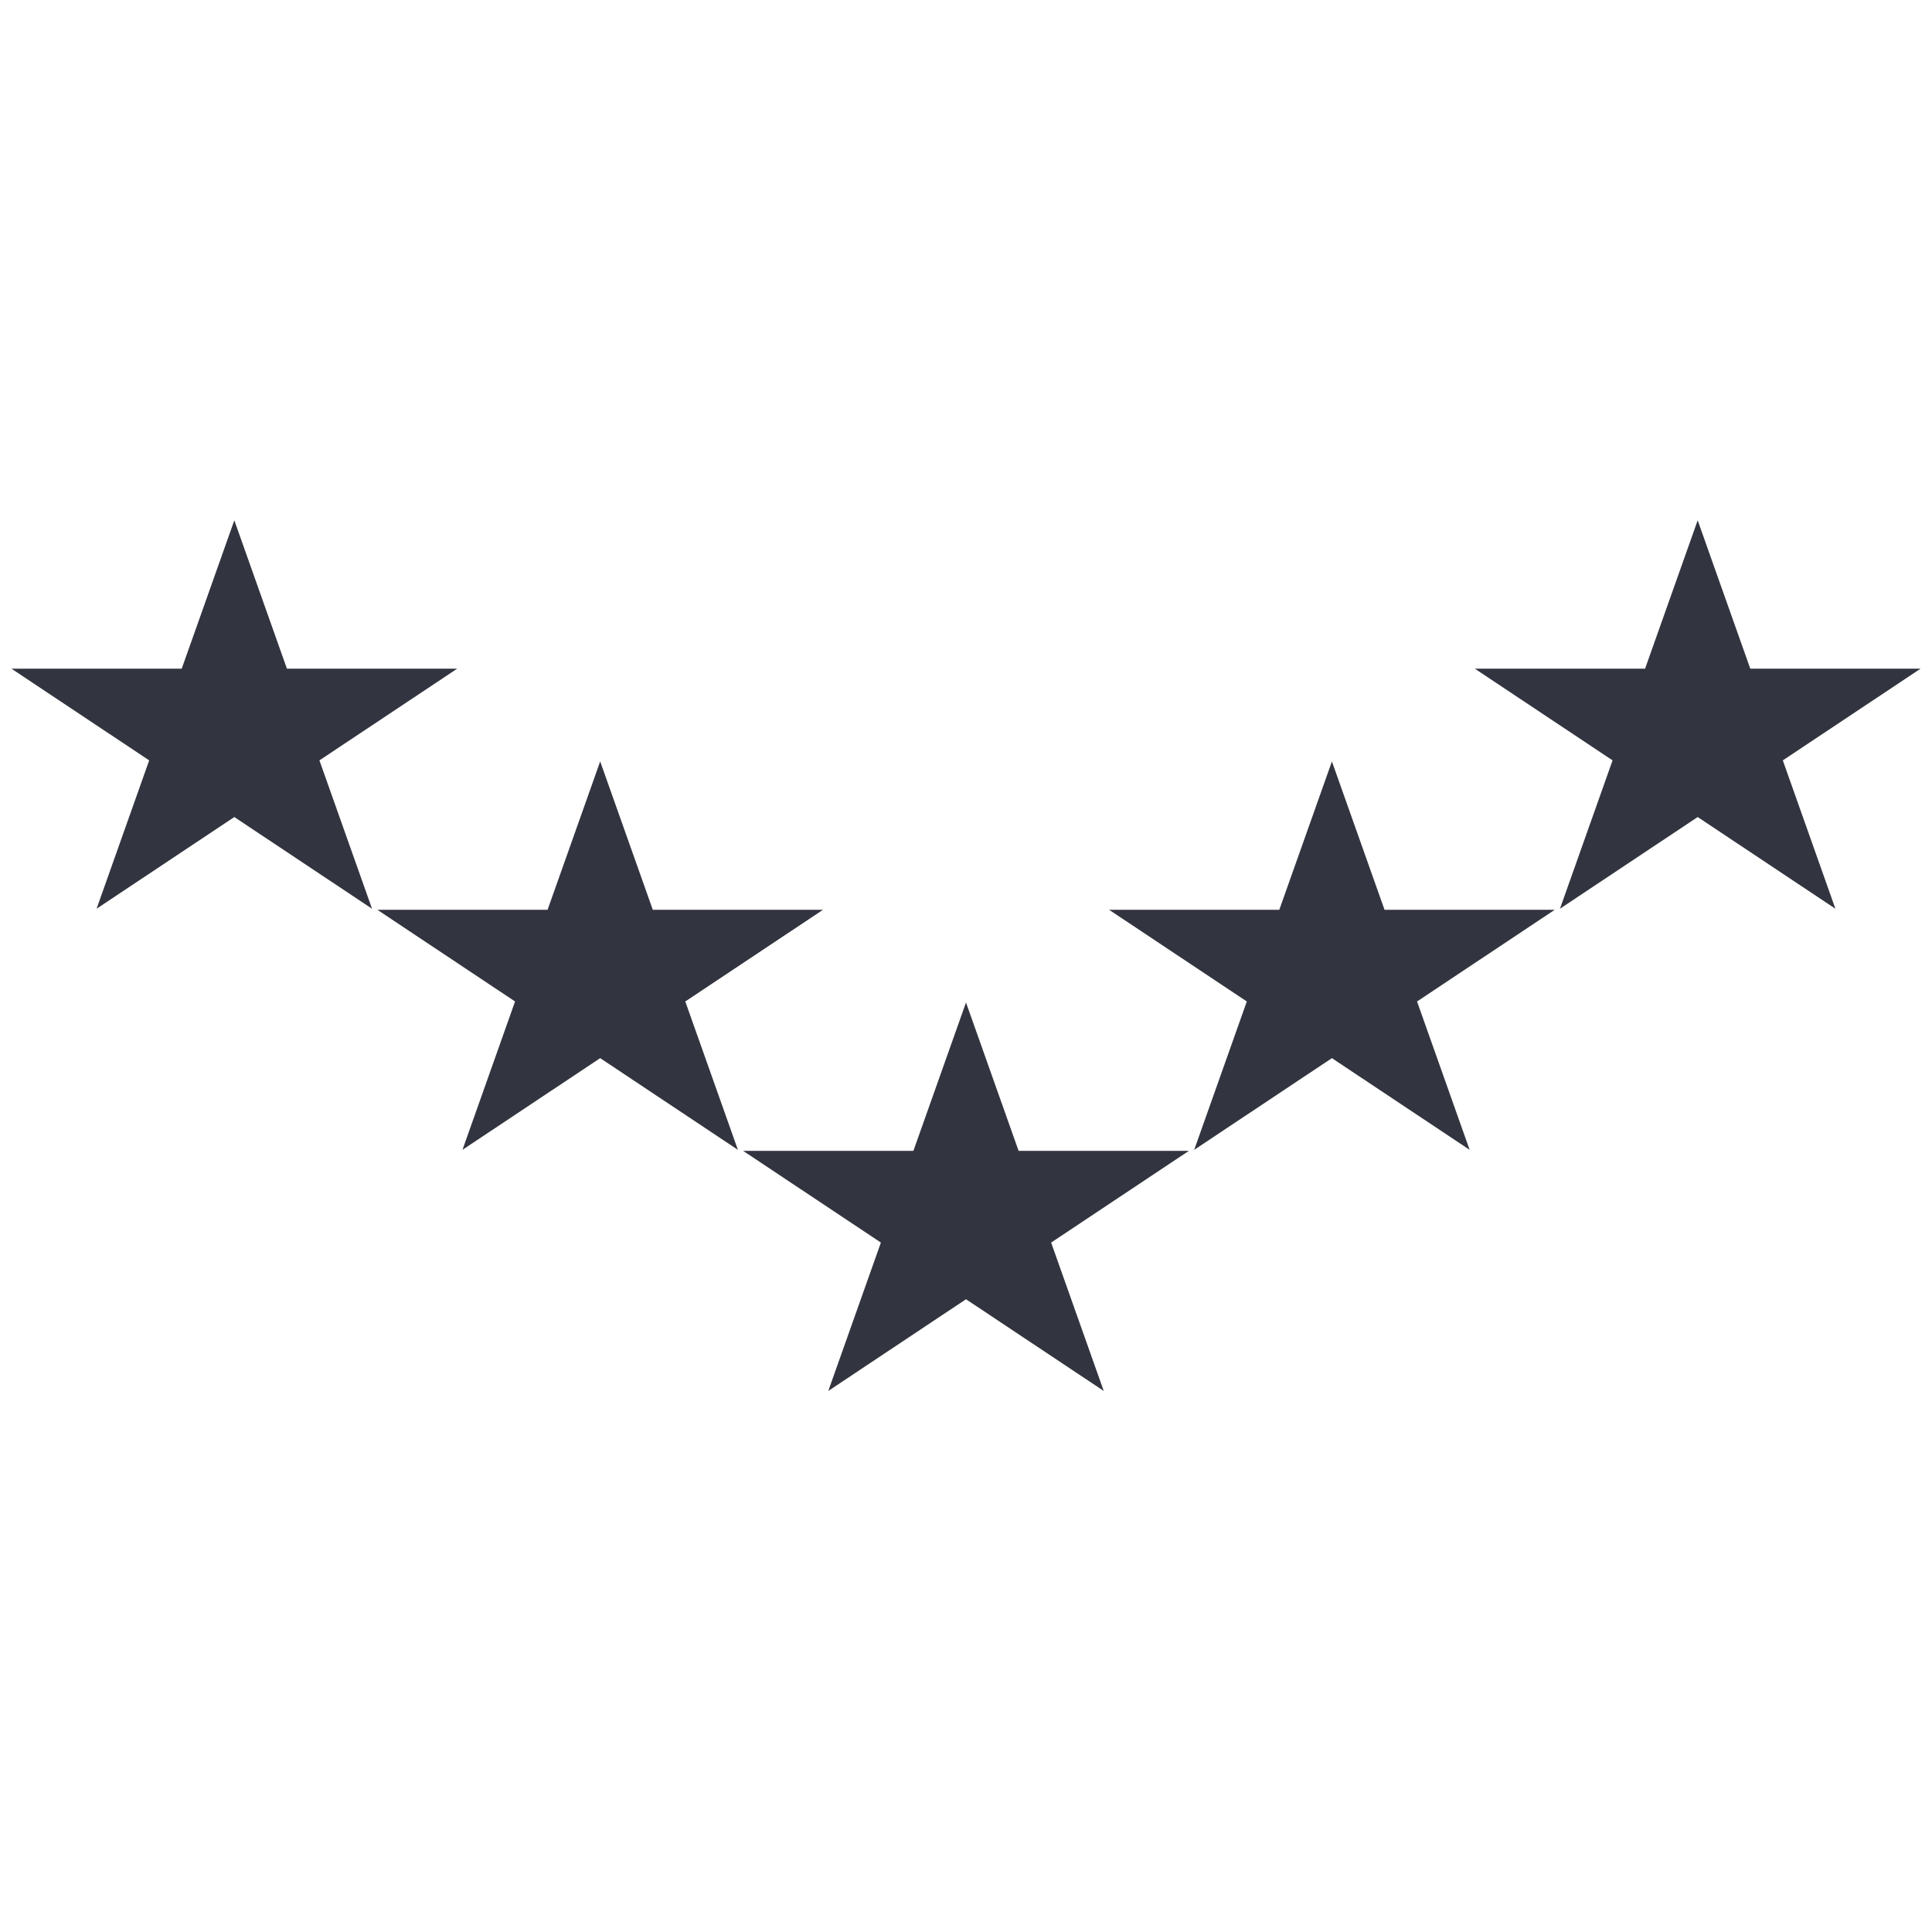 <svg width="78" height="78" viewBox="0 0 78 78" fill="none" xmlns="http://www.w3.org/2000/svg">
<path d="M9.46 21.007L11.584 26.997L18.457 26.997L12.896 30.698L15.02 36.688L9.46 32.986L3.899 36.688L6.023 30.698L0.463 26.997L7.336 26.997L9.46 21.007Z" fill="#323440"/>
<path d="M24.231 30.741L26.355 36.73L33.228 36.73L27.667 40.432L29.791 46.422L24.231 42.72L18.671 46.422L20.794 40.432L15.234 36.73L22.107 36.73L24.231 30.741Z" fill="#323440"/>
<path d="M39 40.474L41.124 46.464L47.997 46.464L42.437 50.166L44.561 56.156L39 52.454L33.44 56.156L35.564 50.166L30.003 46.464L36.876 46.464L39 40.474Z" fill="#323440"/>
<path d="M53.773 30.741L55.897 36.73L62.77 36.73L57.21 40.432L59.333 46.422L53.773 42.72L48.213 46.422L50.337 40.432L44.776 36.73L51.649 36.73L53.773 30.741Z" fill="#323440"/>
<path d="M68.54 21.007L70.664 26.997L77.537 26.997L71.977 30.698L74.1 36.688L68.54 32.986L62.98 36.688L65.104 30.698L59.543 26.997L66.416 26.997L68.54 21.007Z" fill="#323440"/>
</svg>

